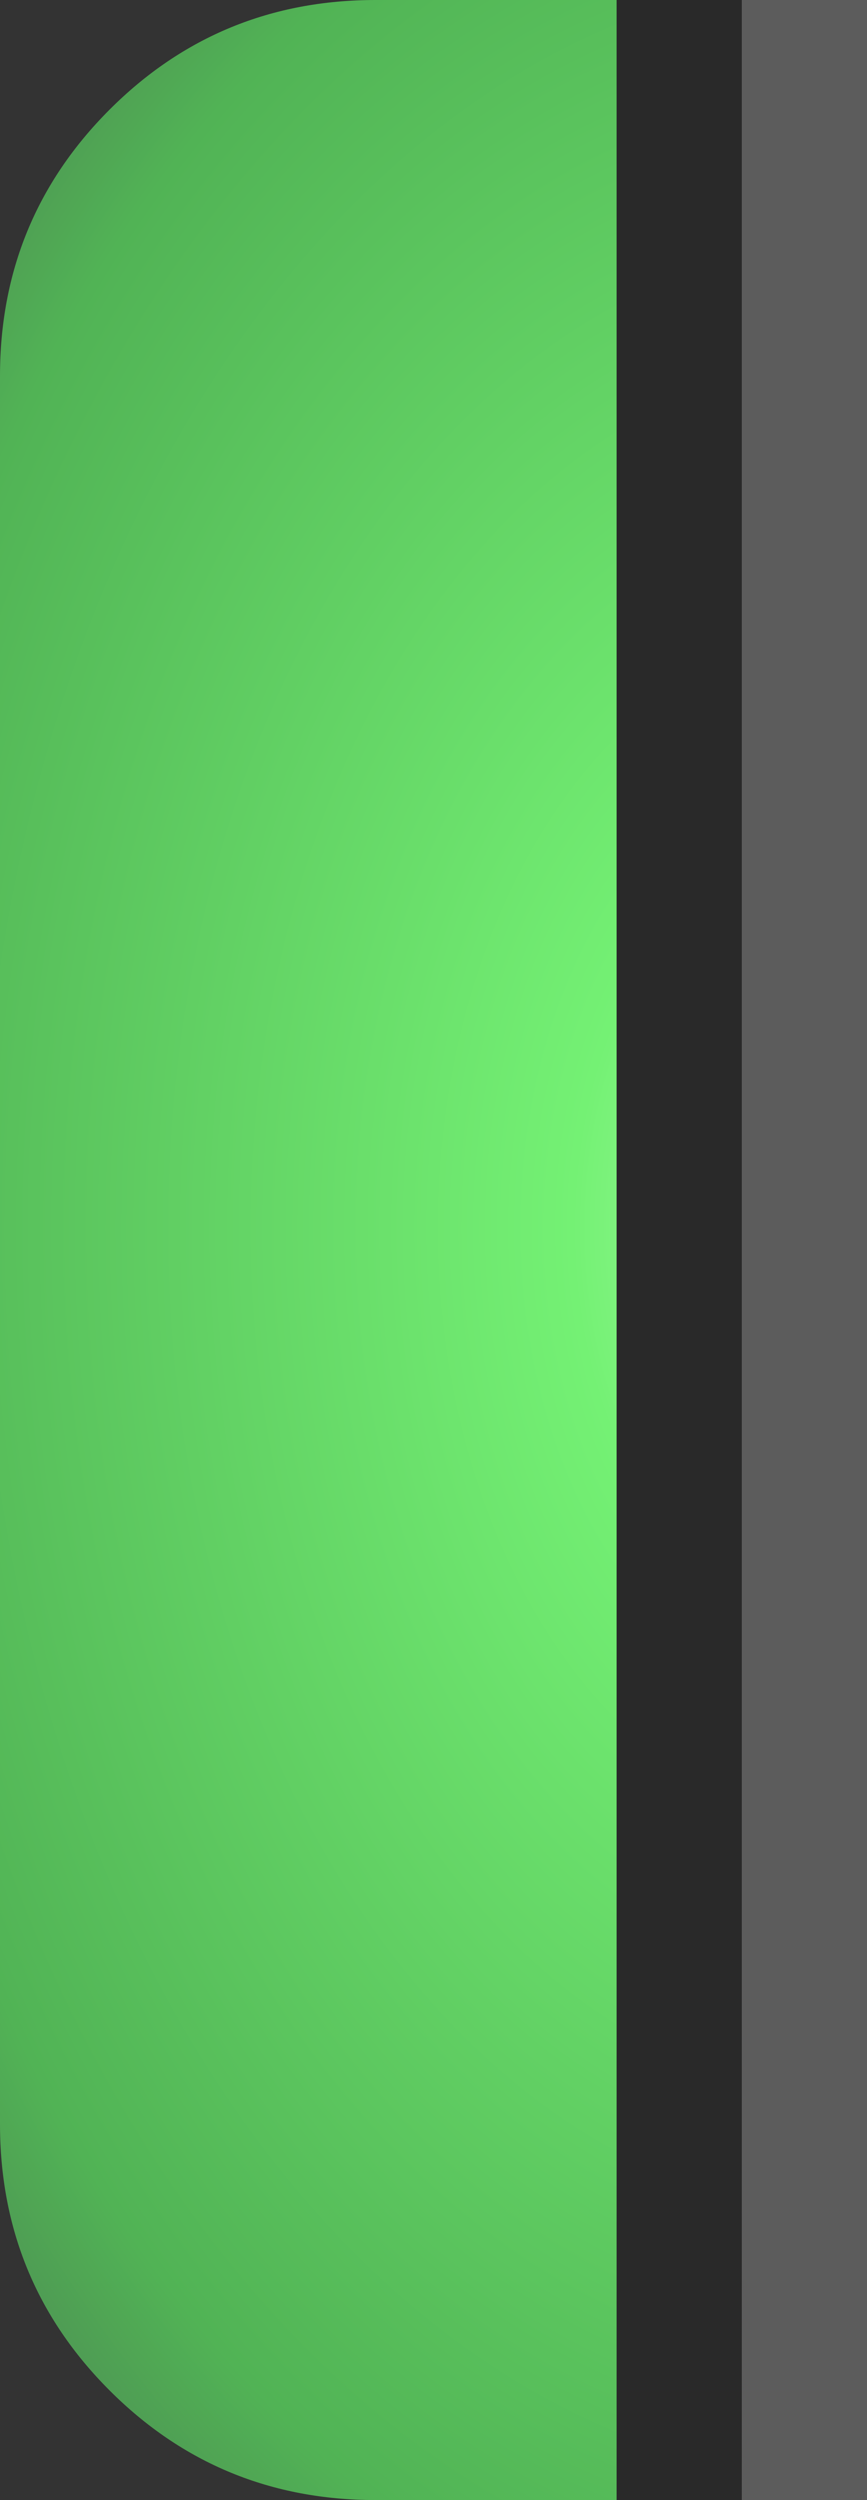 <?xml version="1.0" encoding="UTF-8" standalone="no"?>
<svg xmlns:xlink="http://www.w3.org/1999/xlink" height="39.9px" width="13.85px" xmlns="http://www.w3.org/2000/svg">
  <rect width="100%" height="100%" fill="#333333" stroke="none"/>
  <g transform="matrix(1.0, 0.0, 0.0, 1.0, 0.05, 0.0)">
    <path d="M9.8 39.9 L5.95 39.9 Q3.45 39.9 1.7 38.15 -0.05 36.4 -0.05 33.9 L-0.05 6.0 Q-0.05 3.5 1.7 1.75 3.45 0.0 5.95 0.0 L9.8 0.0 9.8 39.9" fill="url(#gradient0)" fill-rule="evenodd" stroke="none"/>
    <path d="M11.8 0.0 L13.8 0.0 13.8 39.9 11.8 39.9 11.8 0.0" fill="#ffffff" fill-opacity="0.2" fill-rule="evenodd" stroke="none"/>
    <path d="M11.8 39.9 L9.8 39.9 9.8 0.0 11.8 0.0 11.8 39.9" fill="#000000" fill-opacity="0.2" fill-rule="evenodd" stroke="none"/>
  </g>
  <defs>
    <radialGradient cx="0" cy="0" gradientTransform="matrix(-0.026, 0.0, 0.0, 0.037, 13.7, 19.6)" gradientUnits="userSpaceOnUse" id="gradient0" r="819.2" spreadMethod="pad">
      <stop offset="0.0" stop-color="#b0feaf"/>
      <stop offset="0.216" stop-color="#74f174"/>
      <stop offset="0.761" stop-color="#51b355"/>
      <stop offset="1.0" stop-color="#4a6a51"/>
    </radialGradient>
  </defs>
</svg>
